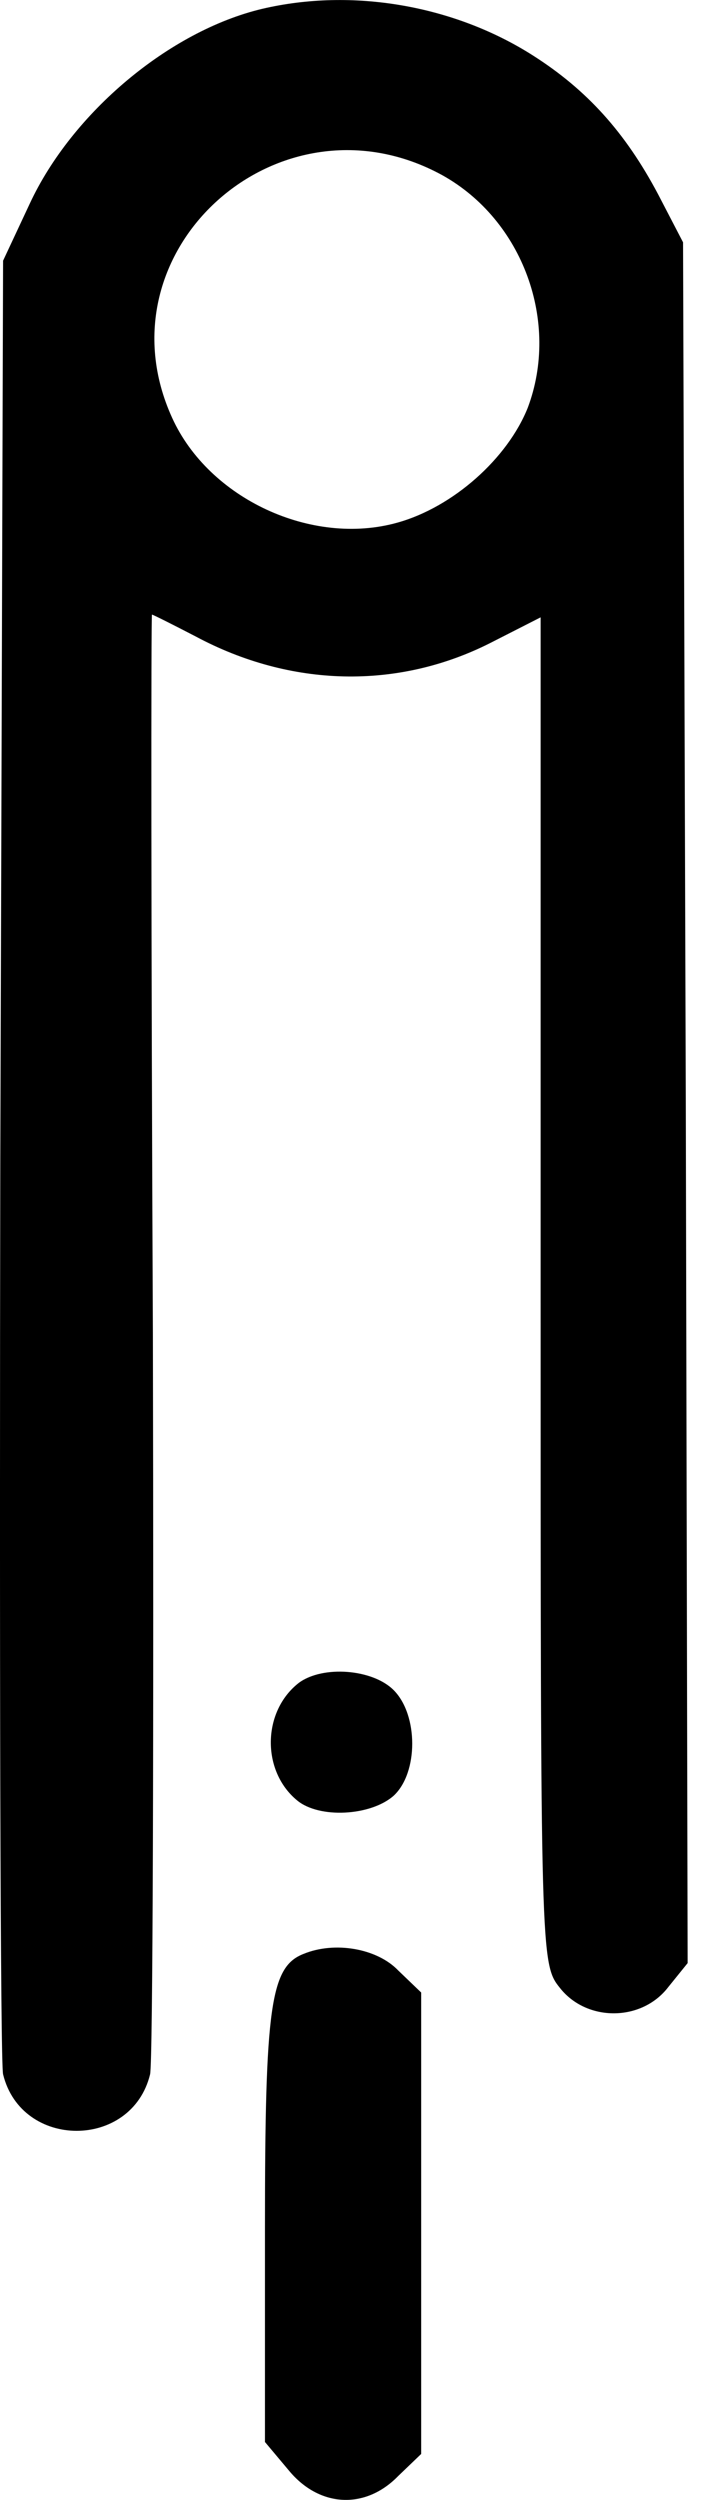 <svg width="17" height="60" viewBox="0 0 17 60" fill="none" xmlns="http://www.w3.org/2000/svg">
<path d="M6.296 0.212C4.068 0.741 1.729 2.705 0.714 4.889L0.074 6.257L0.008 27.768C-0.014 39.593 0.008 49.499 0.074 49.786C0.516 51.595 3.163 51.595 3.604 49.786C3.671 49.499 3.693 41.513 3.671 32.004C3.627 22.517 3.627 14.751 3.649 14.751C3.671 14.751 4.156 14.994 4.708 15.281C6.98 16.494 9.539 16.56 11.768 15.435L12.981 14.817V30.967C12.981 46.984 12.981 47.139 13.444 47.712C14.084 48.529 15.408 48.529 16.048 47.69L16.511 47.117L16.467 26.466L16.401 5.816L15.805 4.669C15.011 3.168 14.084 2.153 12.805 1.337C10.907 0.124 8.458 -0.295 6.296 0.212ZM10.62 4.205C12.562 5.286 13.444 7.735 12.672 9.787C12.187 11.001 10.885 12.17 9.539 12.545C7.487 13.118 5.016 11.971 4.134 10.03C2.303 6.014 6.715 2.065 10.62 4.205Z" fill="black"/>
<path d="M7.179 40.388C6.296 41.071 6.274 42.505 7.134 43.212C7.664 43.653 8.899 43.587 9.451 43.101C10.047 42.55 10.047 41.16 9.451 40.564C8.944 40.057 7.752 39.968 7.179 40.388Z" fill="black"/>
<path d="M7.289 46.896C6.495 47.205 6.362 48.154 6.362 53.449V58.611L6.936 59.295C7.664 60.178 8.767 60.244 9.561 59.428L10.113 58.898V53.361V47.823L9.561 47.293C9.054 46.764 8.039 46.587 7.289 46.896Z" fill="black"/>
</svg>
